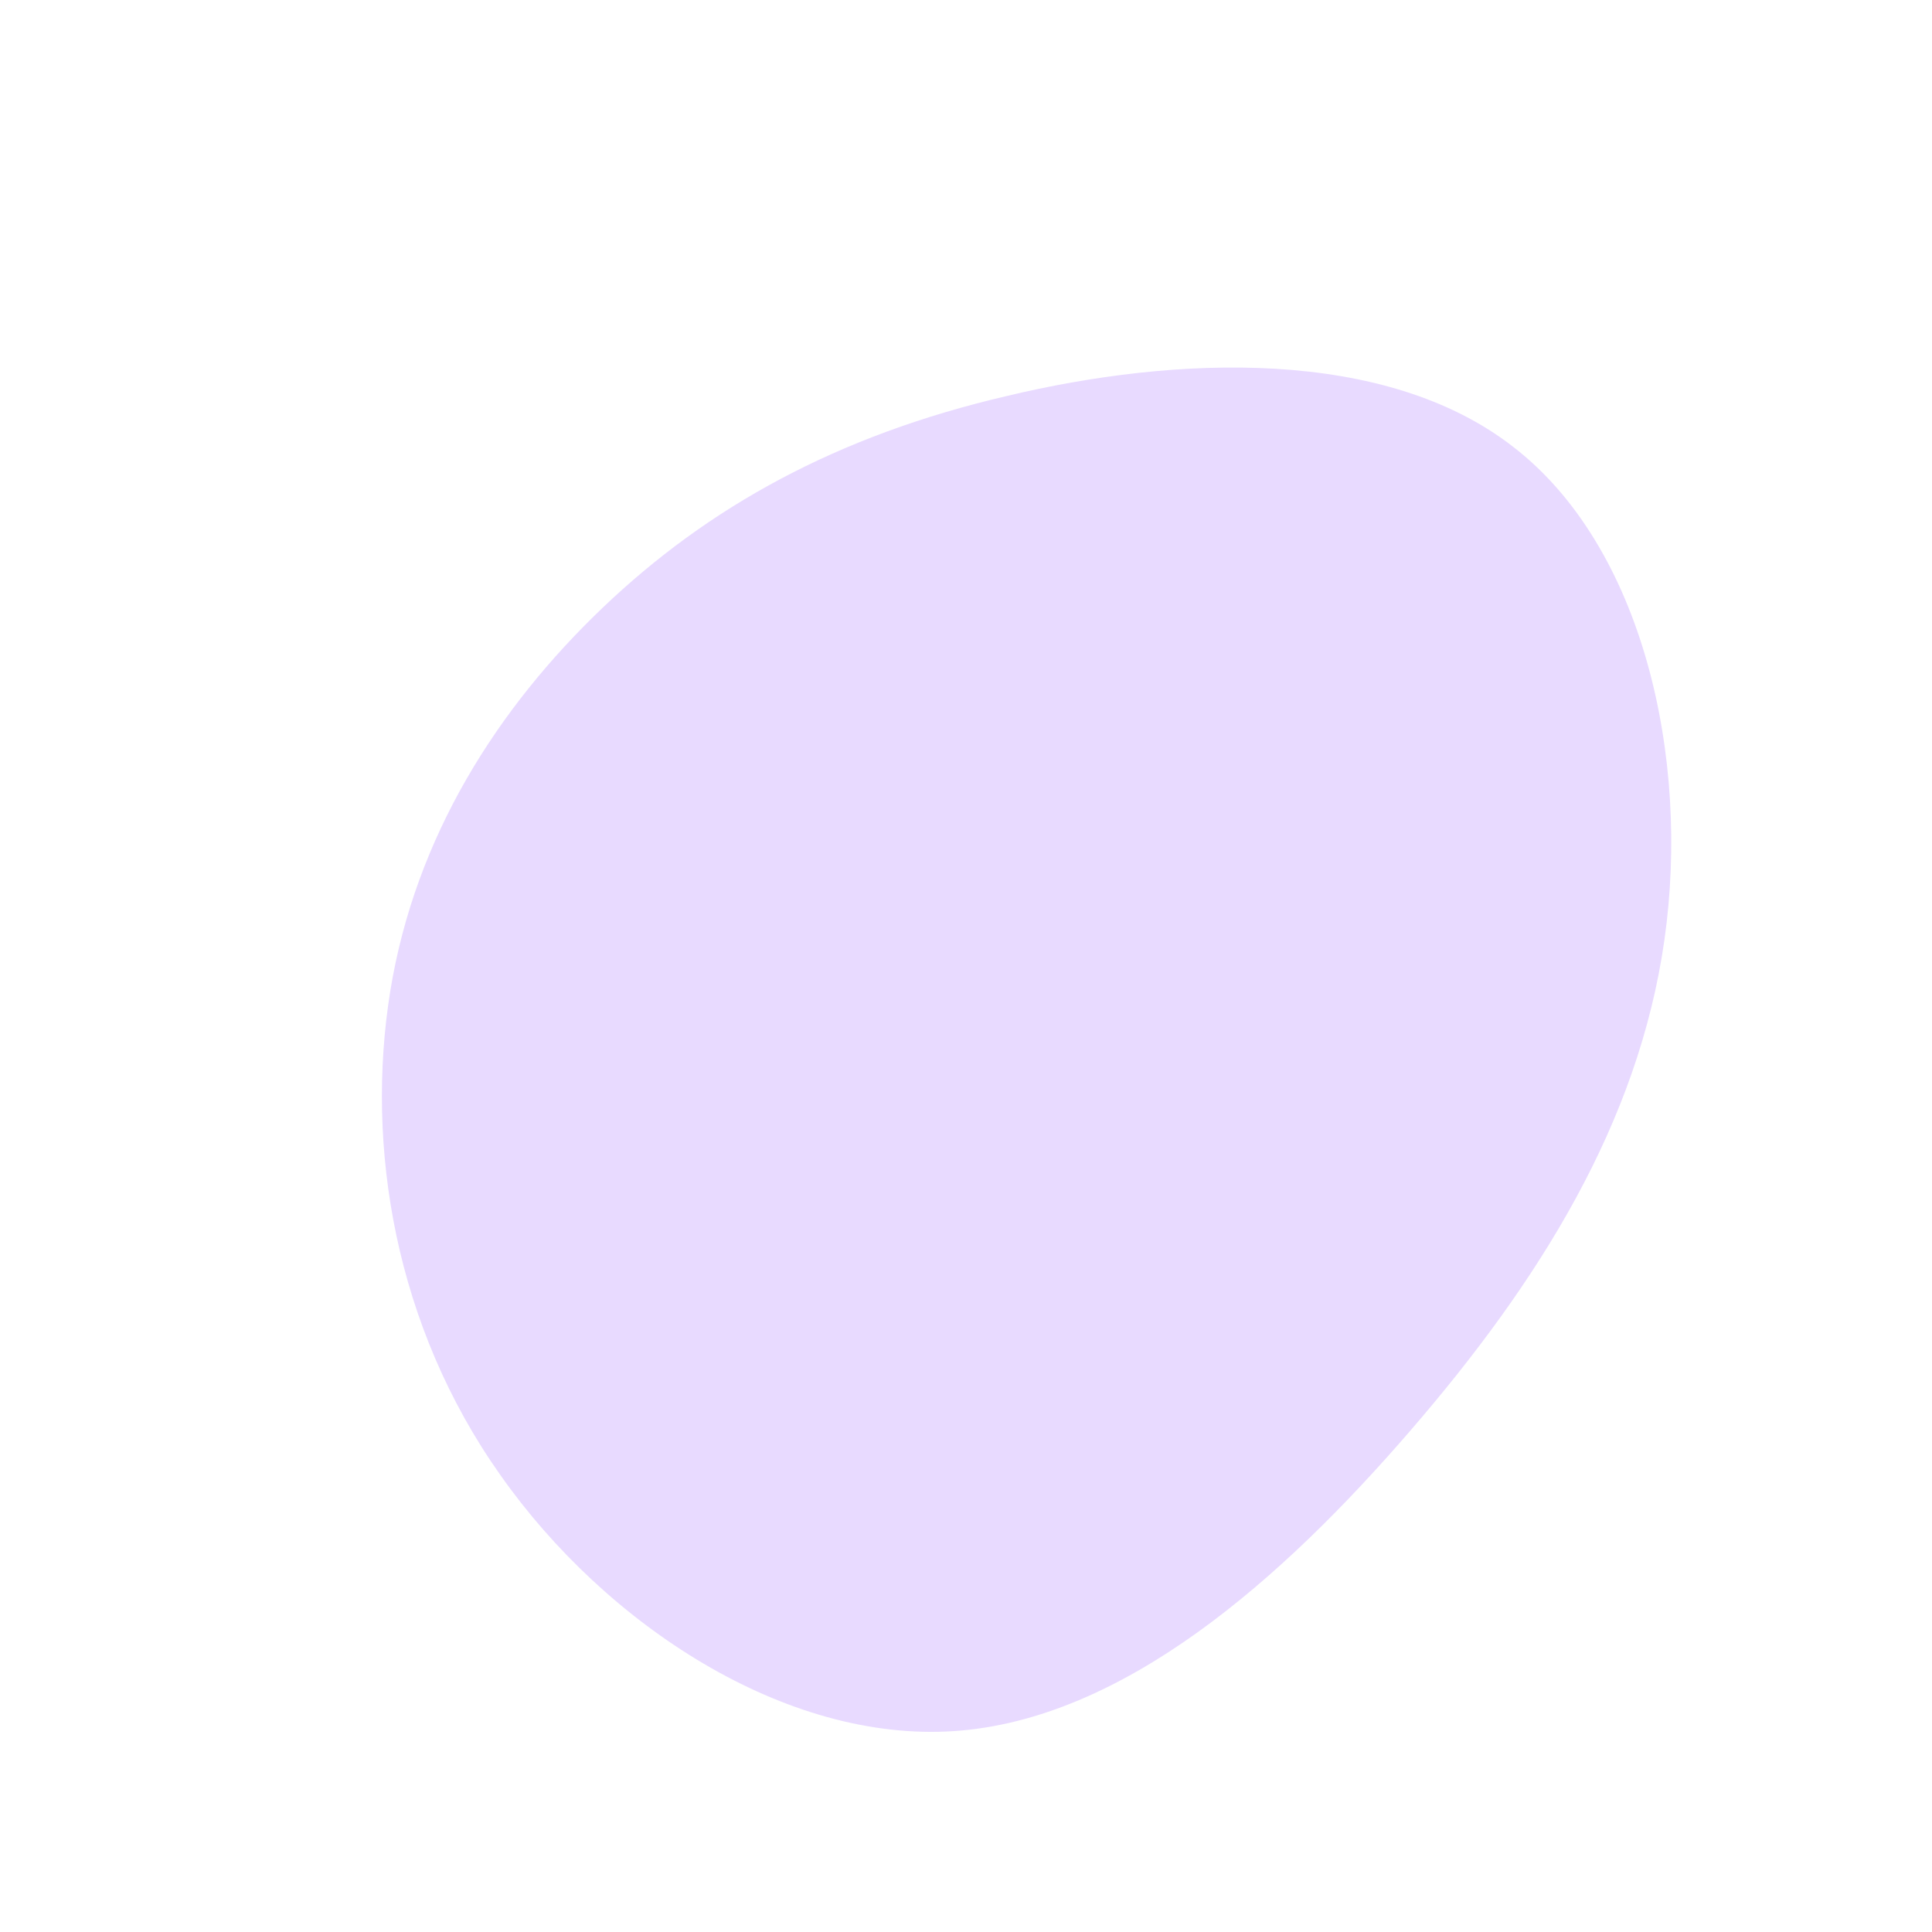 <?xml version="1.0" standalone="no"?>
<svg viewBox="0 0 200 200" xmlns="http://www.w3.org/2000/svg">
  <path fill="#E8DAFF" d="M56.7,-53.7C70,-43.4,75,-21.7,72.3,-2.7C69.6,16.3,59.3,32.7,46,48.1C32.7,63.5,16.3,78,-1.2,79.2C-18.7,80.4,-37.3,68.2,-48.2,52.7C-59.1,37.3,-62.2,18.7,-59.6,2.6C-57,-13.4,-48.5,-26.7,-37.6,-37.1C-26.7,-47.5,-13.4,-54.9,4.2,-59C21.7,-63.2,43.4,-64.1,56.7,-53.7Z" transform="translate(100 100)" />
</svg>
